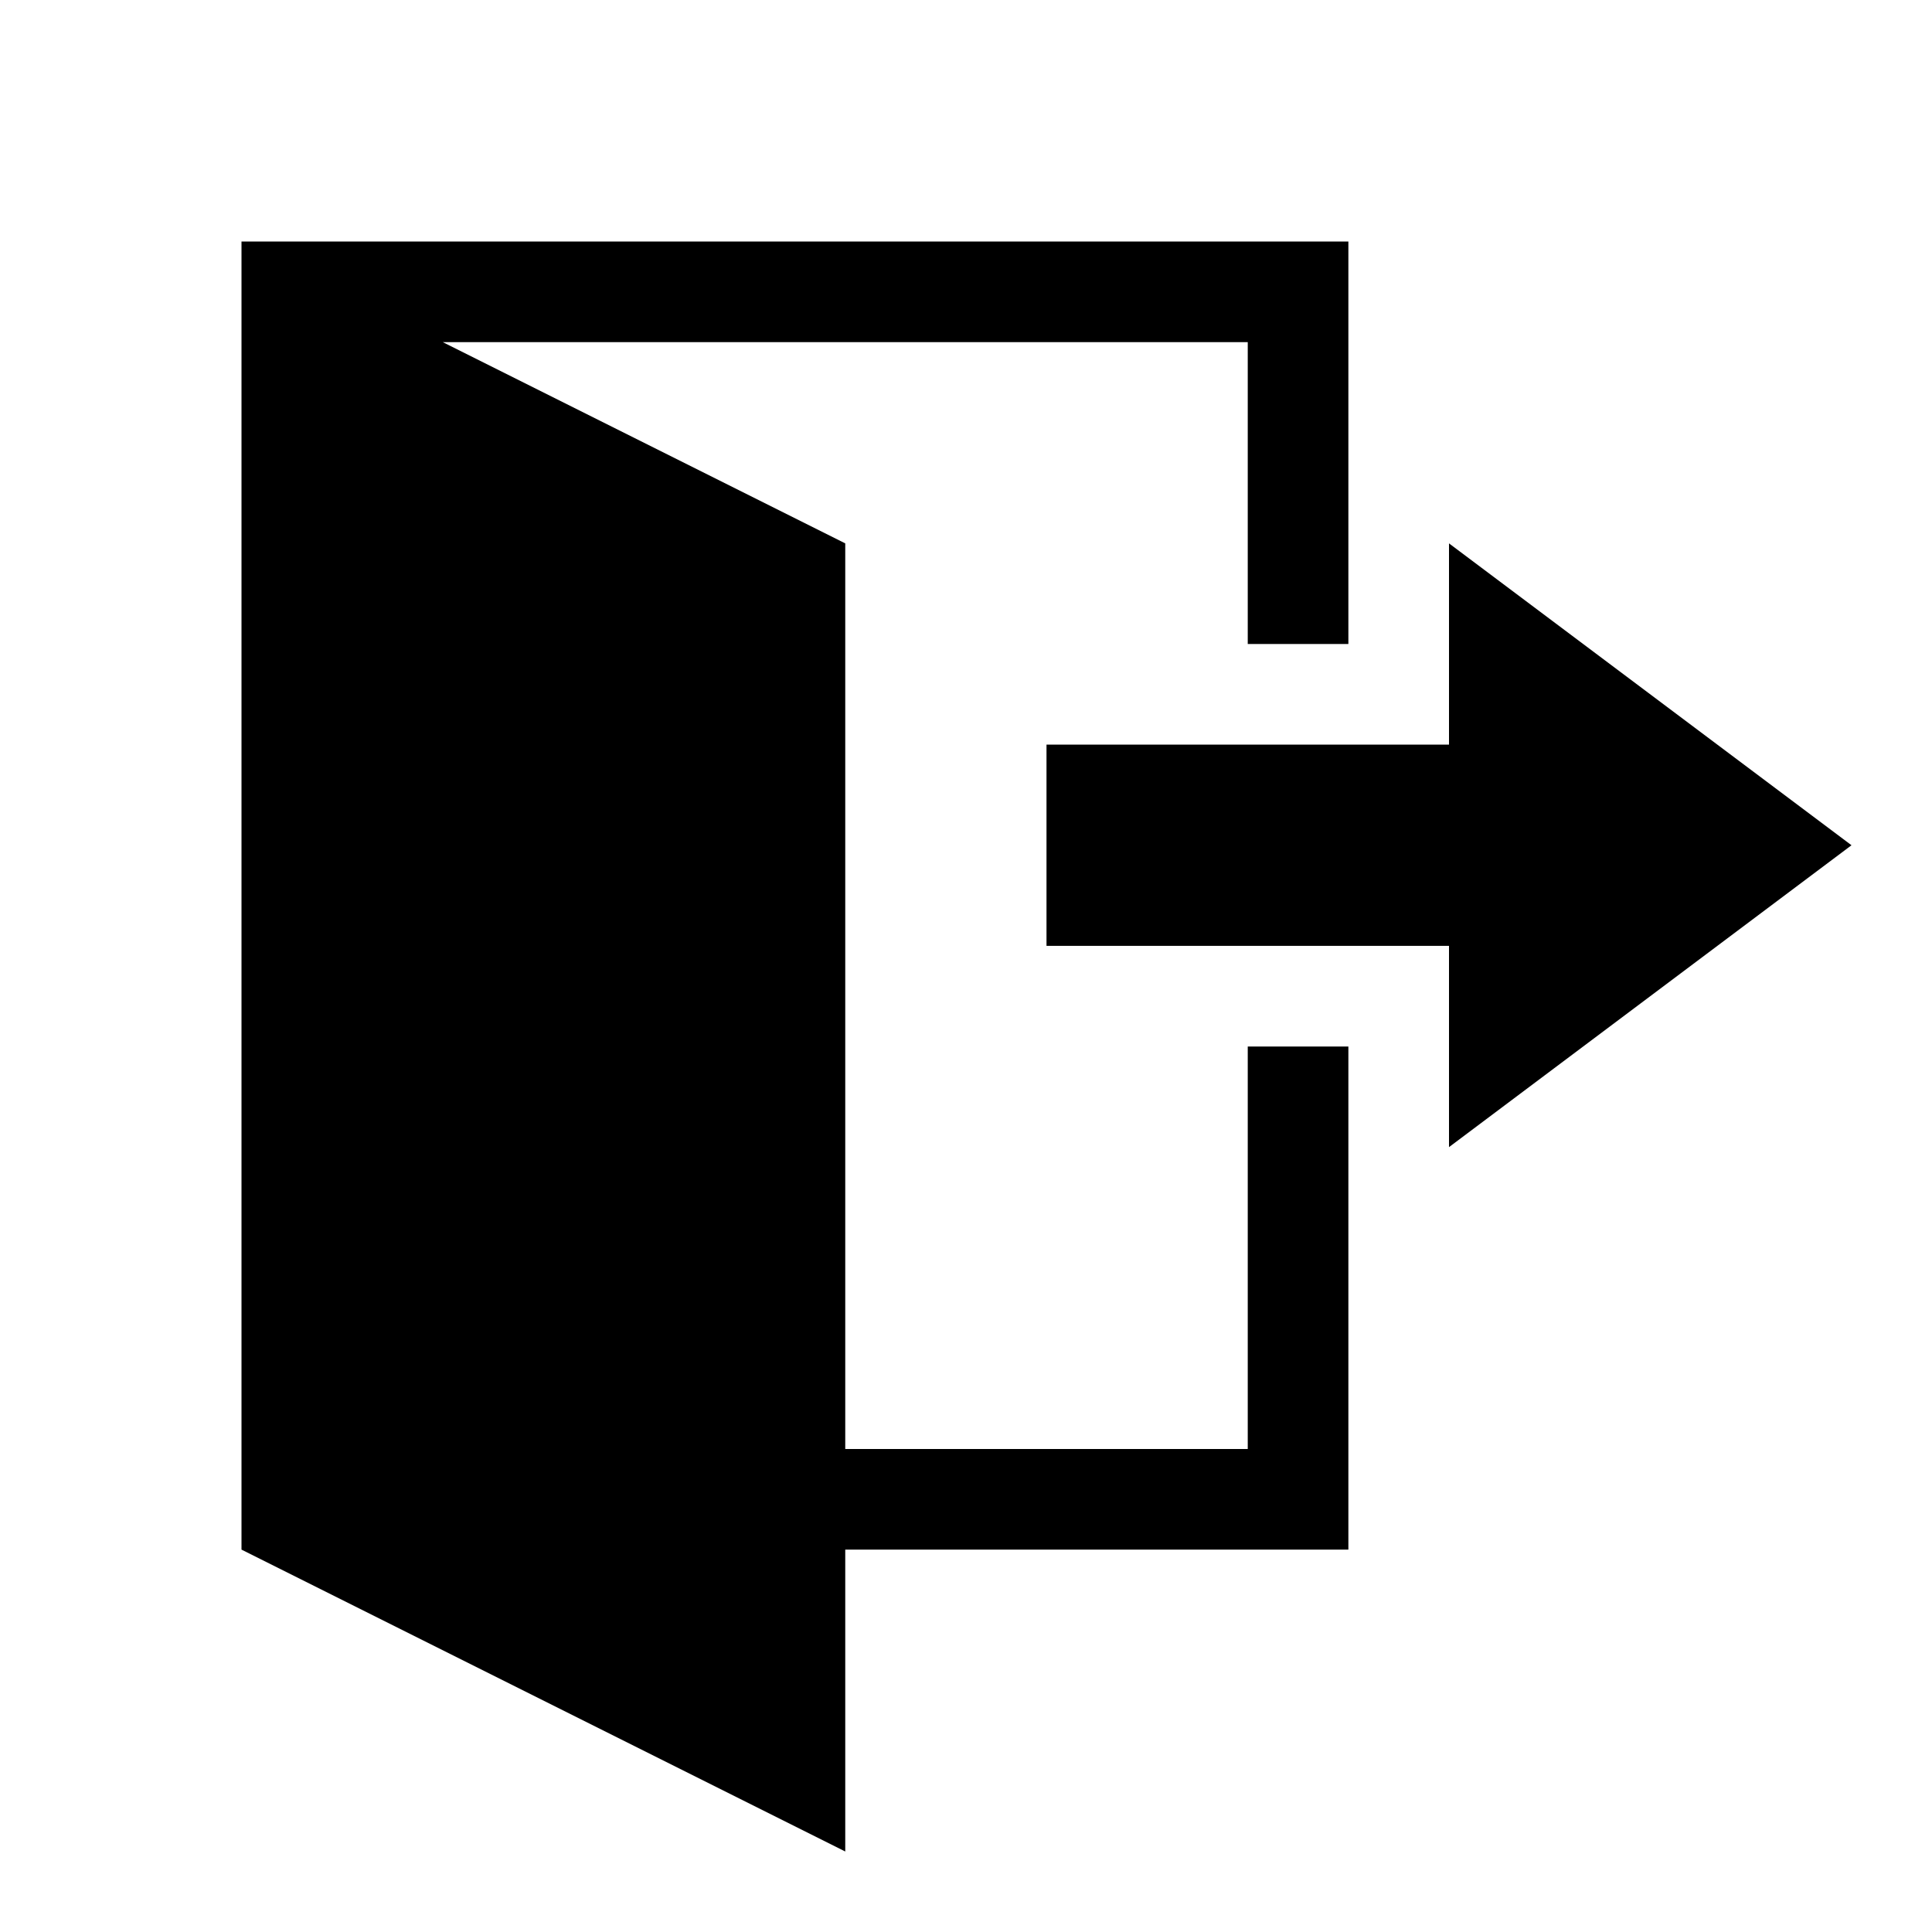 <?xml version="1.0" encoding="UTF-8" standalone="no"?>
<svg width="48px" height="48px" viewBox="0 0 48 48" version="1.1" xmlns="http://www.w3.org/2000/svg" xmlns:xlink="http://www.w3.org/1999/xlink">
    <!-- Generator: Sketch 3.7.1 (28215) - http://www.bohemiancoding.com/sketch -->
    <title>sign-out</title>
    <desc>Created with Sketch.</desc>
    <defs></defs>
    <g id="Icons" stroke="none" stroke-width="1" fill="none" fill-rule="evenodd">
        <g id="sign-out">
            <g id="Group" transform="translate(6, 6)">
                <g id="icomoon-ignore"></g>
                <path d="M25,30 L15,30 L15,7.5 L5,2.5 L25,2.5 L25,10 L27.5,10 L27.5,0 L0,0 L0,32.5 L15,40 L15,32.5 L27.5,32.5 L27.5,20 L25,20 L25,30 L25,30 Z M40,15 L30,7.5 L30,12.5 L20,12.5 L20,17.5 L30,17.5 L30,22.5 L40,15 L40,15 Z" id="Shape" fill="#000000"></path>
            </g>
        </g>
    </g>
</svg>
